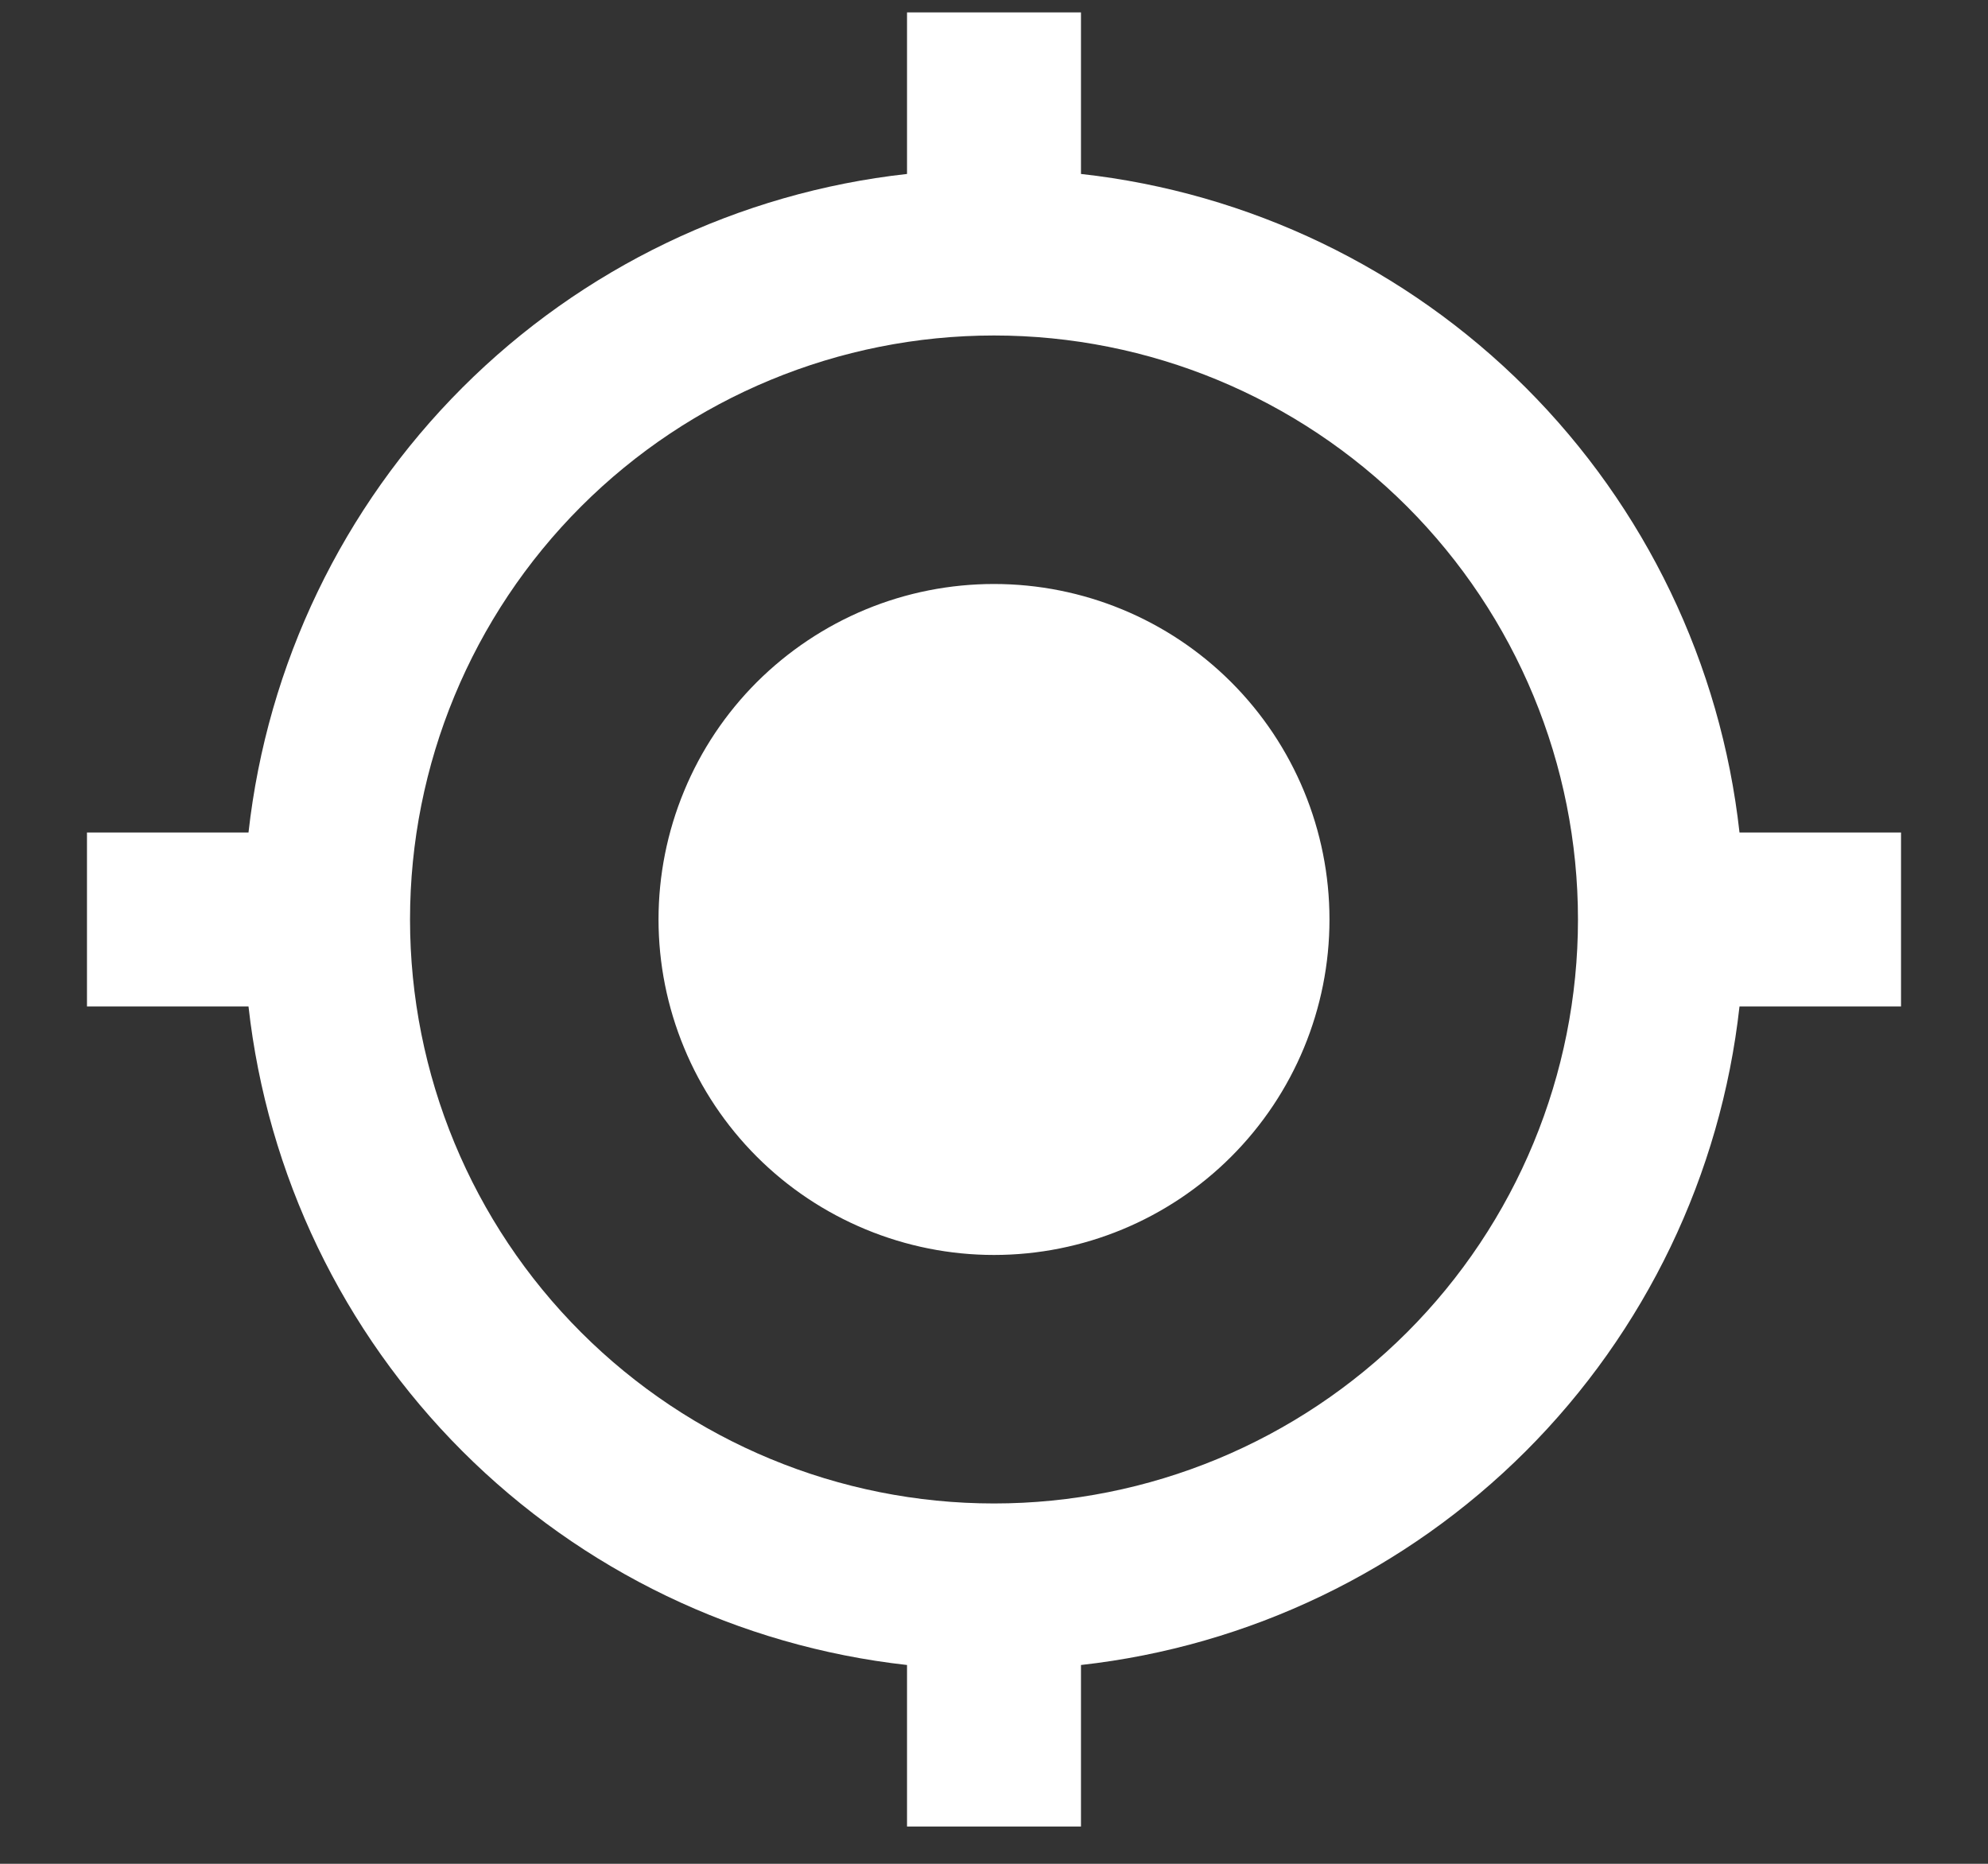 <svg width="16" height="15" viewBox="0 0 16 15" fill="none" xmlns="http://www.w3.org/2000/svg">
<rect x="0" y="0" width="16" height="15" fill="#333333" stroke="none"/>
<path fill-rule="evenodd" clip-rule="evenodd" d="M8 4.7C7.646 4.7 7.295 4.769 6.967 4.905C6.639 5.041 6.342 5.24 6.091 5.49C5.84 5.741 5.641 6.039 5.506 6.366C5.37 6.694 5.3 7.045 5.3 7.4C5.3 7.754 5.37 8.105 5.506 8.433C5.641 8.76 5.84 9.058 6.091 9.309C6.342 9.56 6.639 9.758 6.967 9.894C7.295 10.03 7.646 10.1 8 10.1C8.716 10.1 9.403 9.815 9.909 9.309C10.416 8.802 10.7 8.116 10.7 7.4C10.7 6.684 10.416 5.997 9.909 5.49C9.403 4.984 8.716 4.7 8 4.7ZM14 6.7C13.85 5.346 13.243 4.083 12.28 3.12C11.316 2.157 10.054 1.55 8.7 1.4V0.1H7.3V1.4C5.946 1.55 4.684 2.157 3.721 3.12C2.758 4.083 2.151 5.346 2 6.7H0.7V8.1H2C2.151 9.453 2.758 10.716 3.721 11.679C4.684 12.642 5.946 13.249 7.3 13.4V14.7H8.7V13.4C10.054 13.249 11.316 12.642 12.28 11.679C13.243 10.716 13.85 9.453 14 8.1H15.3V6.7H14ZM8 12.1C6.754 12.1 5.558 11.604 4.677 10.723C3.795 9.842 3.3 8.646 3.3 7.4C3.3 6.153 3.795 4.958 4.677 4.076C5.558 3.195 6.754 2.7 8 2.7C9.247 2.7 10.442 3.195 11.324 4.076C12.205 4.958 12.7 6.153 12.7 7.4C12.7 8.646 12.205 9.842 11.324 10.723C10.442 11.604 9.247 12.1 8 12.1Z" fill="white"/>
</svg>
